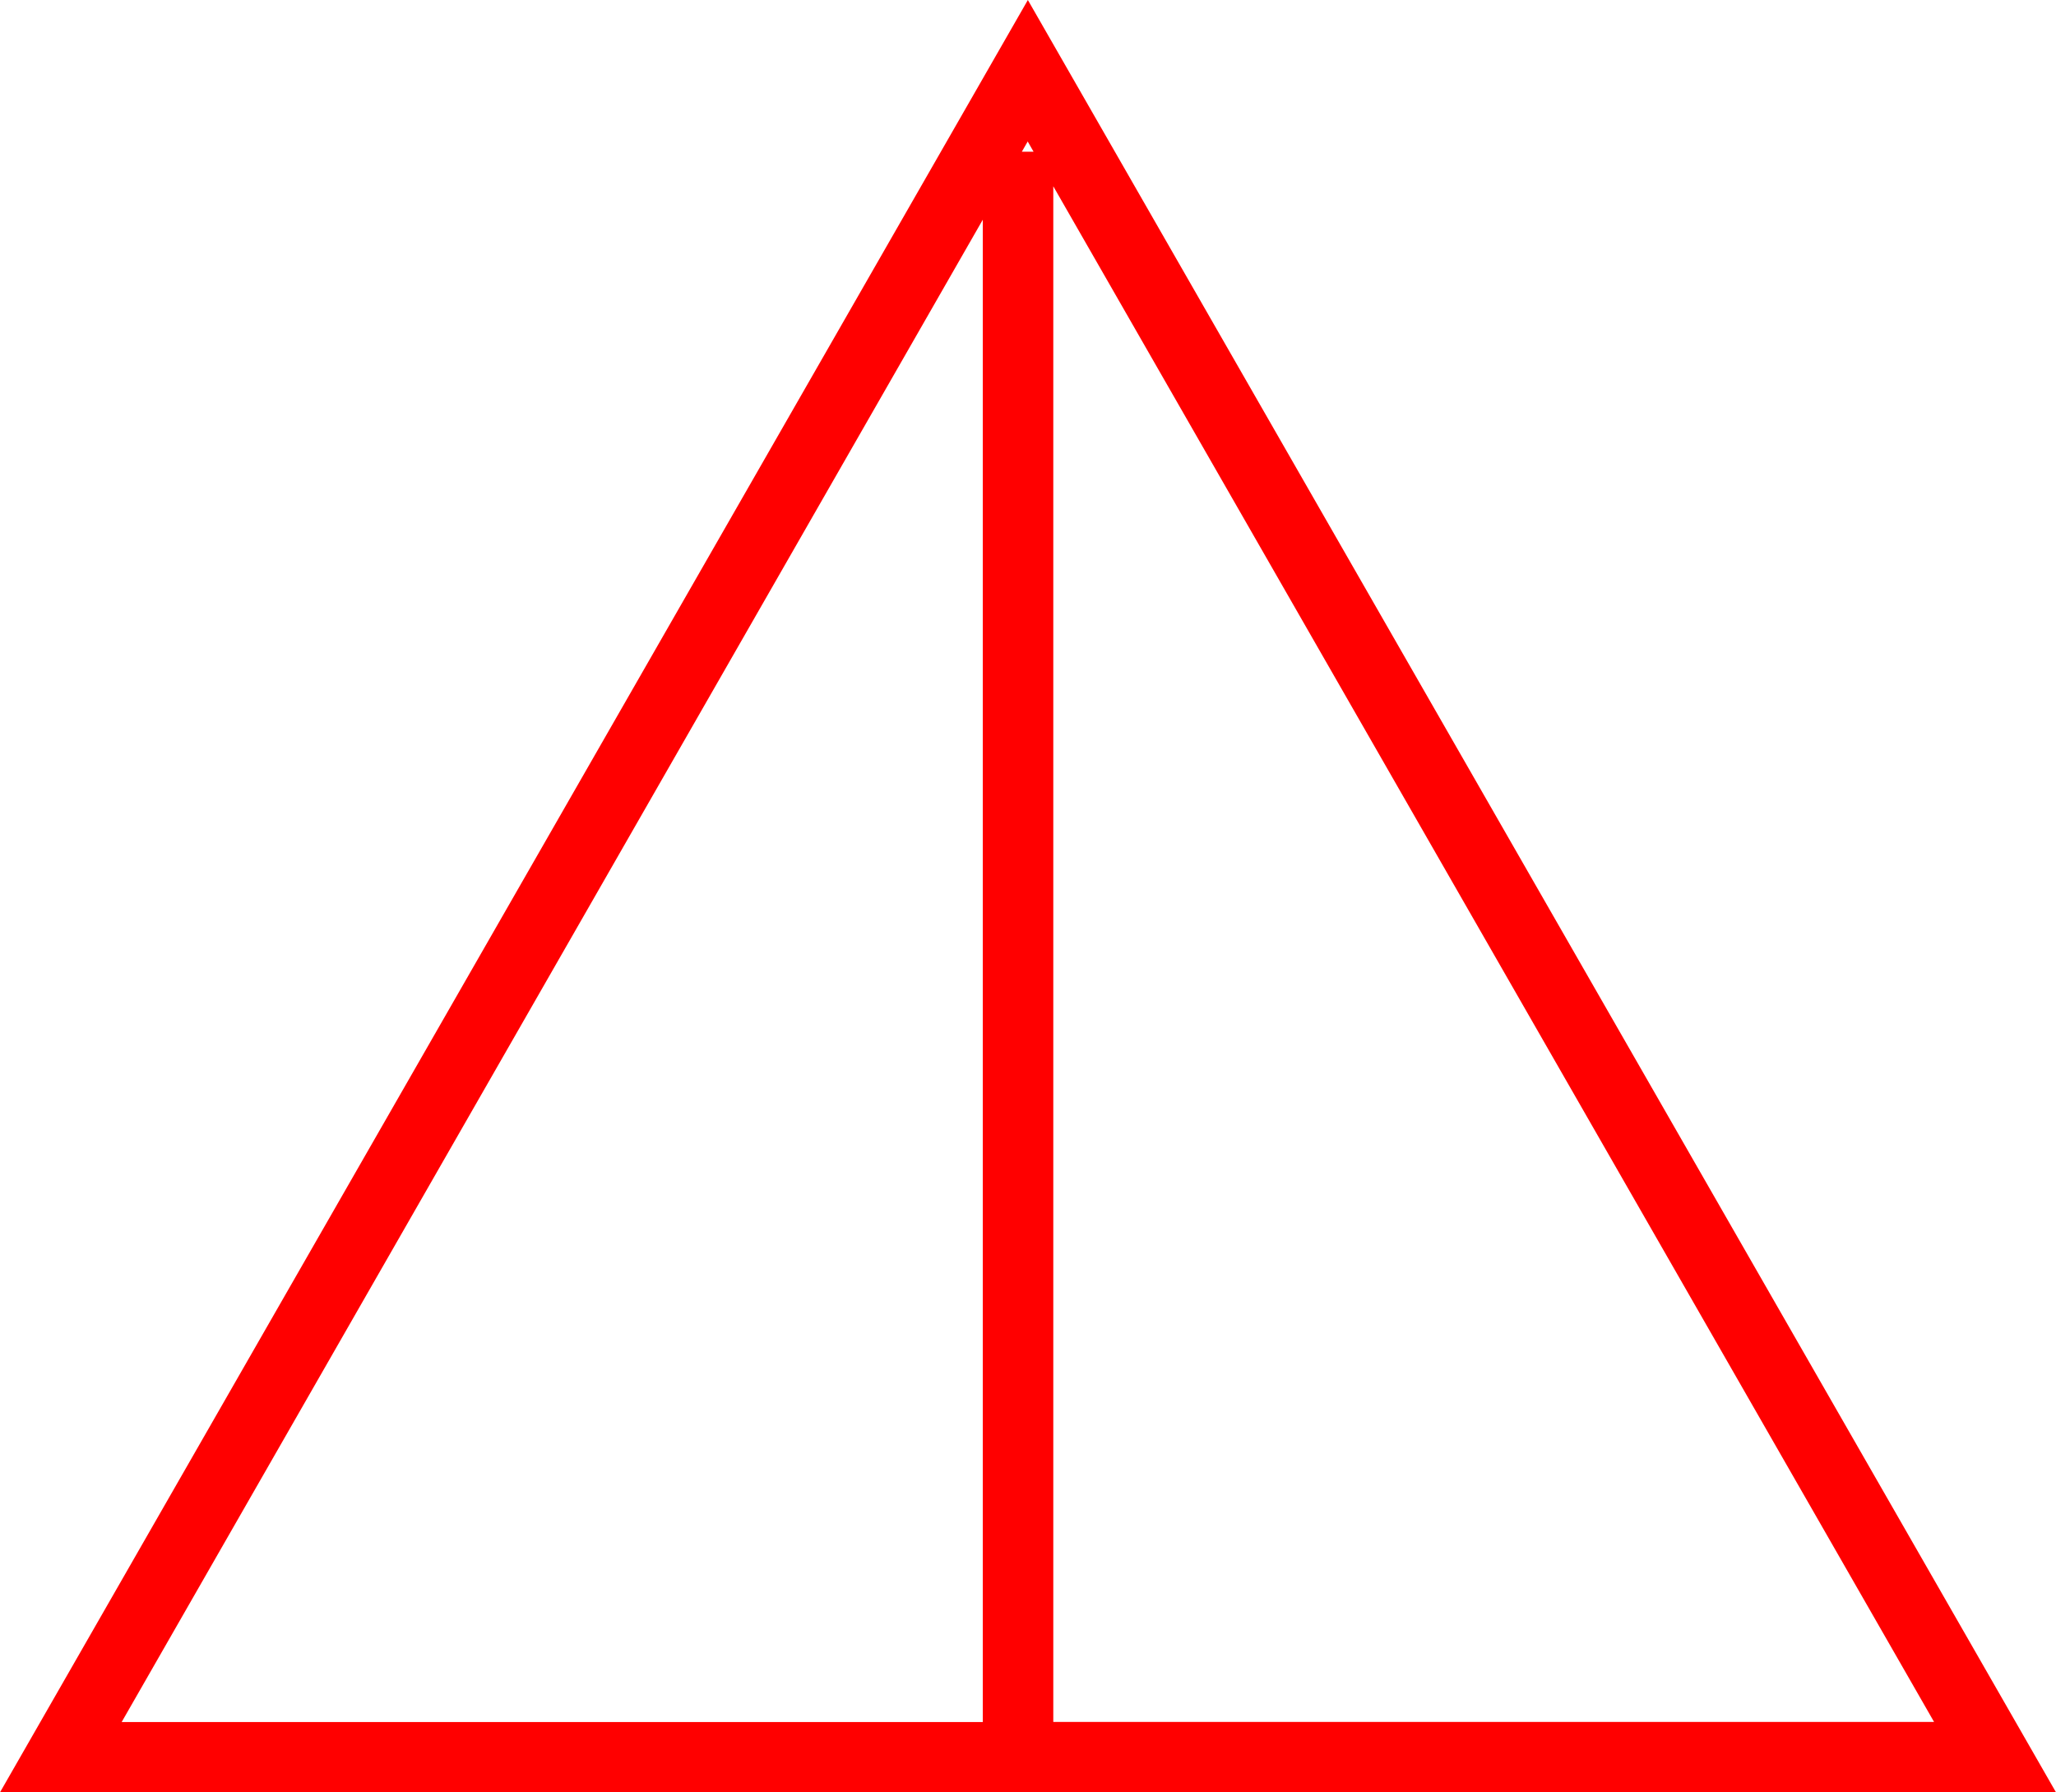 <svg xmlns="http://www.w3.org/2000/svg" width="52.637" height="45.888" viewBox="0 0 52.637 45.888">
  <path id="_020214" data-name="020214" d="M5087.1,692.013,5060.785,737.9h52.637Zm23.2,44.084h-22.549V696.782Zm-23.054-40.2h-.3l.15-.262Zm-1.3,1.741V736.1H5063.9Z" transform="translate(-5060.785 -692.013)" fill="red"/>
</svg>
